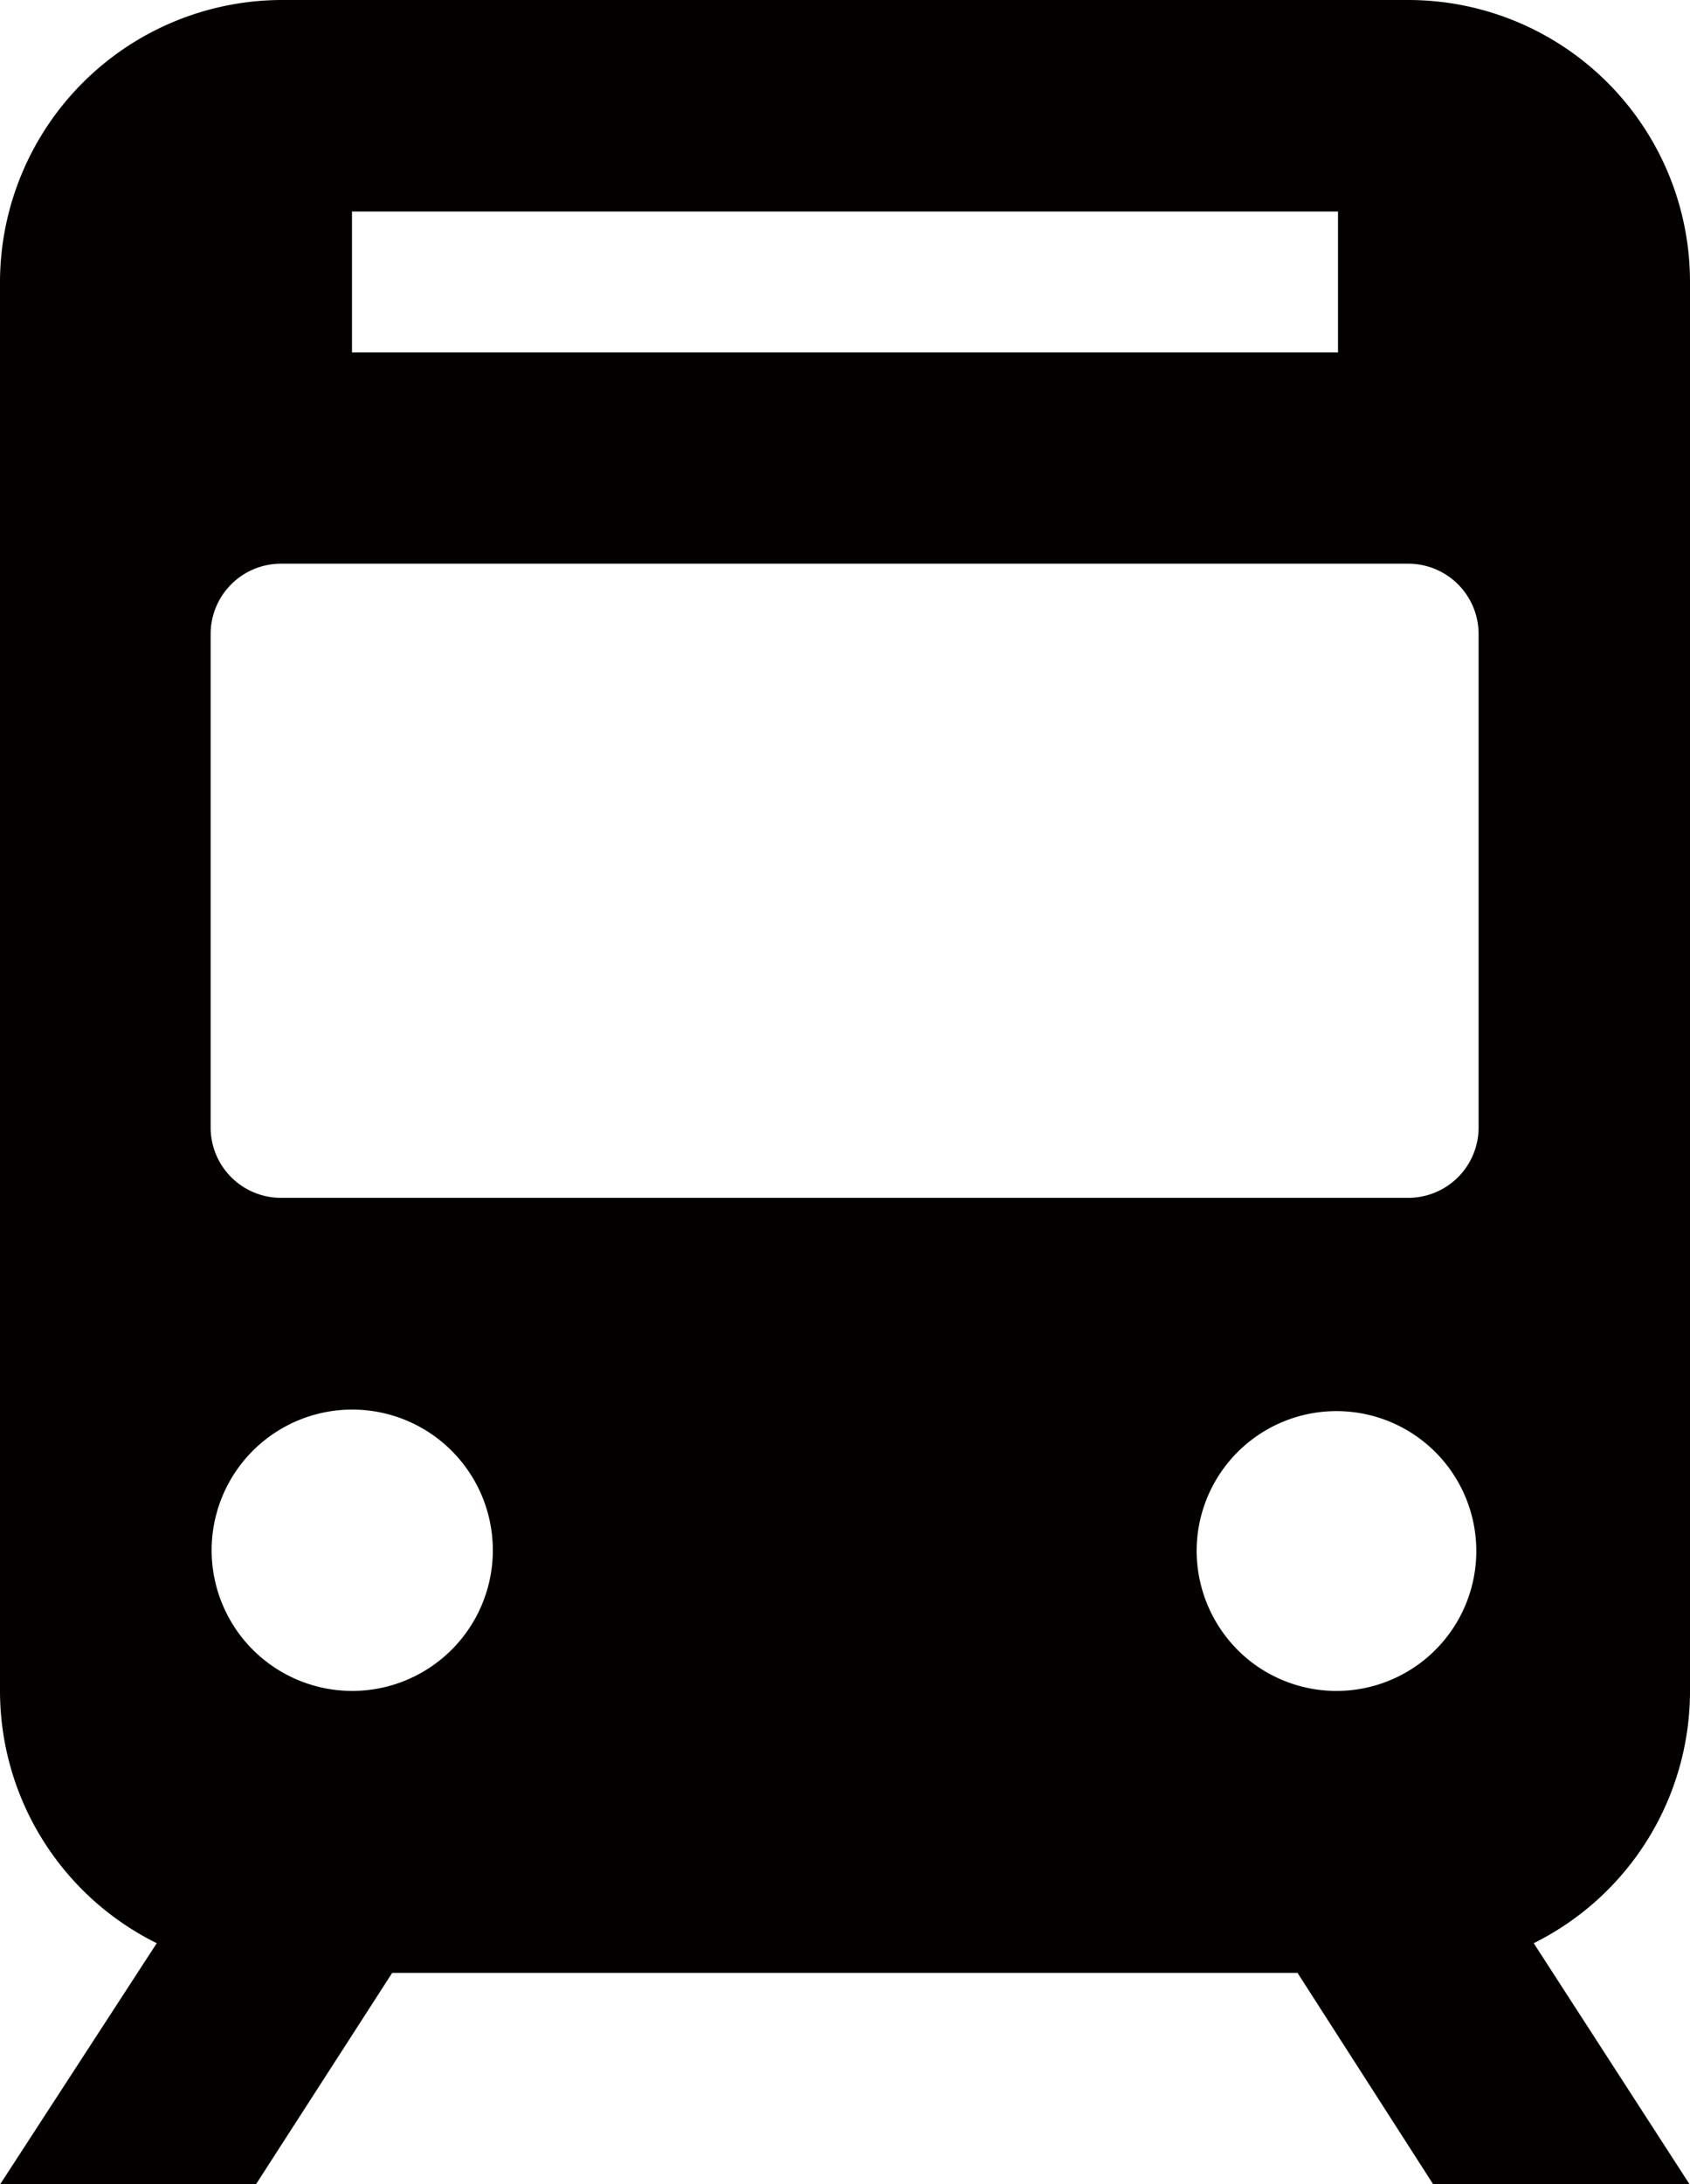 <svg xmlns="http://www.w3.org/2000/svg" width="28.668" height="37.033" viewBox="0 0 28.668 37.033">
  <path id="パス_1858" data-name="パス 1858" d="M48.707,47.115a4.774,4.774,0,0,0,2.651-4.277V18.949a4.779,4.779,0,0,0-4.779-4.779H27.456a4.791,4.791,0,0,0-4.766,4.779V42.838a4.774,4.774,0,0,0,2.659,4.277L22.694,51.2h4.34l2.309-3.582H44.7L47,51.2h4.349ZM28.661,17.756H45.387v2.389H28.661Zm17.918,5.971a1.193,1.193,0,0,1,1.193,1.193v8.365a1.193,1.193,0,0,1-1.193,1.193H27.456a1.193,1.193,0,0,1-1.193-1.193V24.92a1.193,1.193,0,0,1,1.193-1.193ZM28.661,42.838a2.385,2.385,0,1,1,2.389-2.389,2.385,2.385,0,0,1-2.389,2.389Zm14.328-2.389a2.372,2.372,0,1,1,.827,1.817A2.389,2.389,0,0,1,42.989,40.449Z" transform="translate(-22.69 -14.17)" fill="#040000"/>
</svg>
